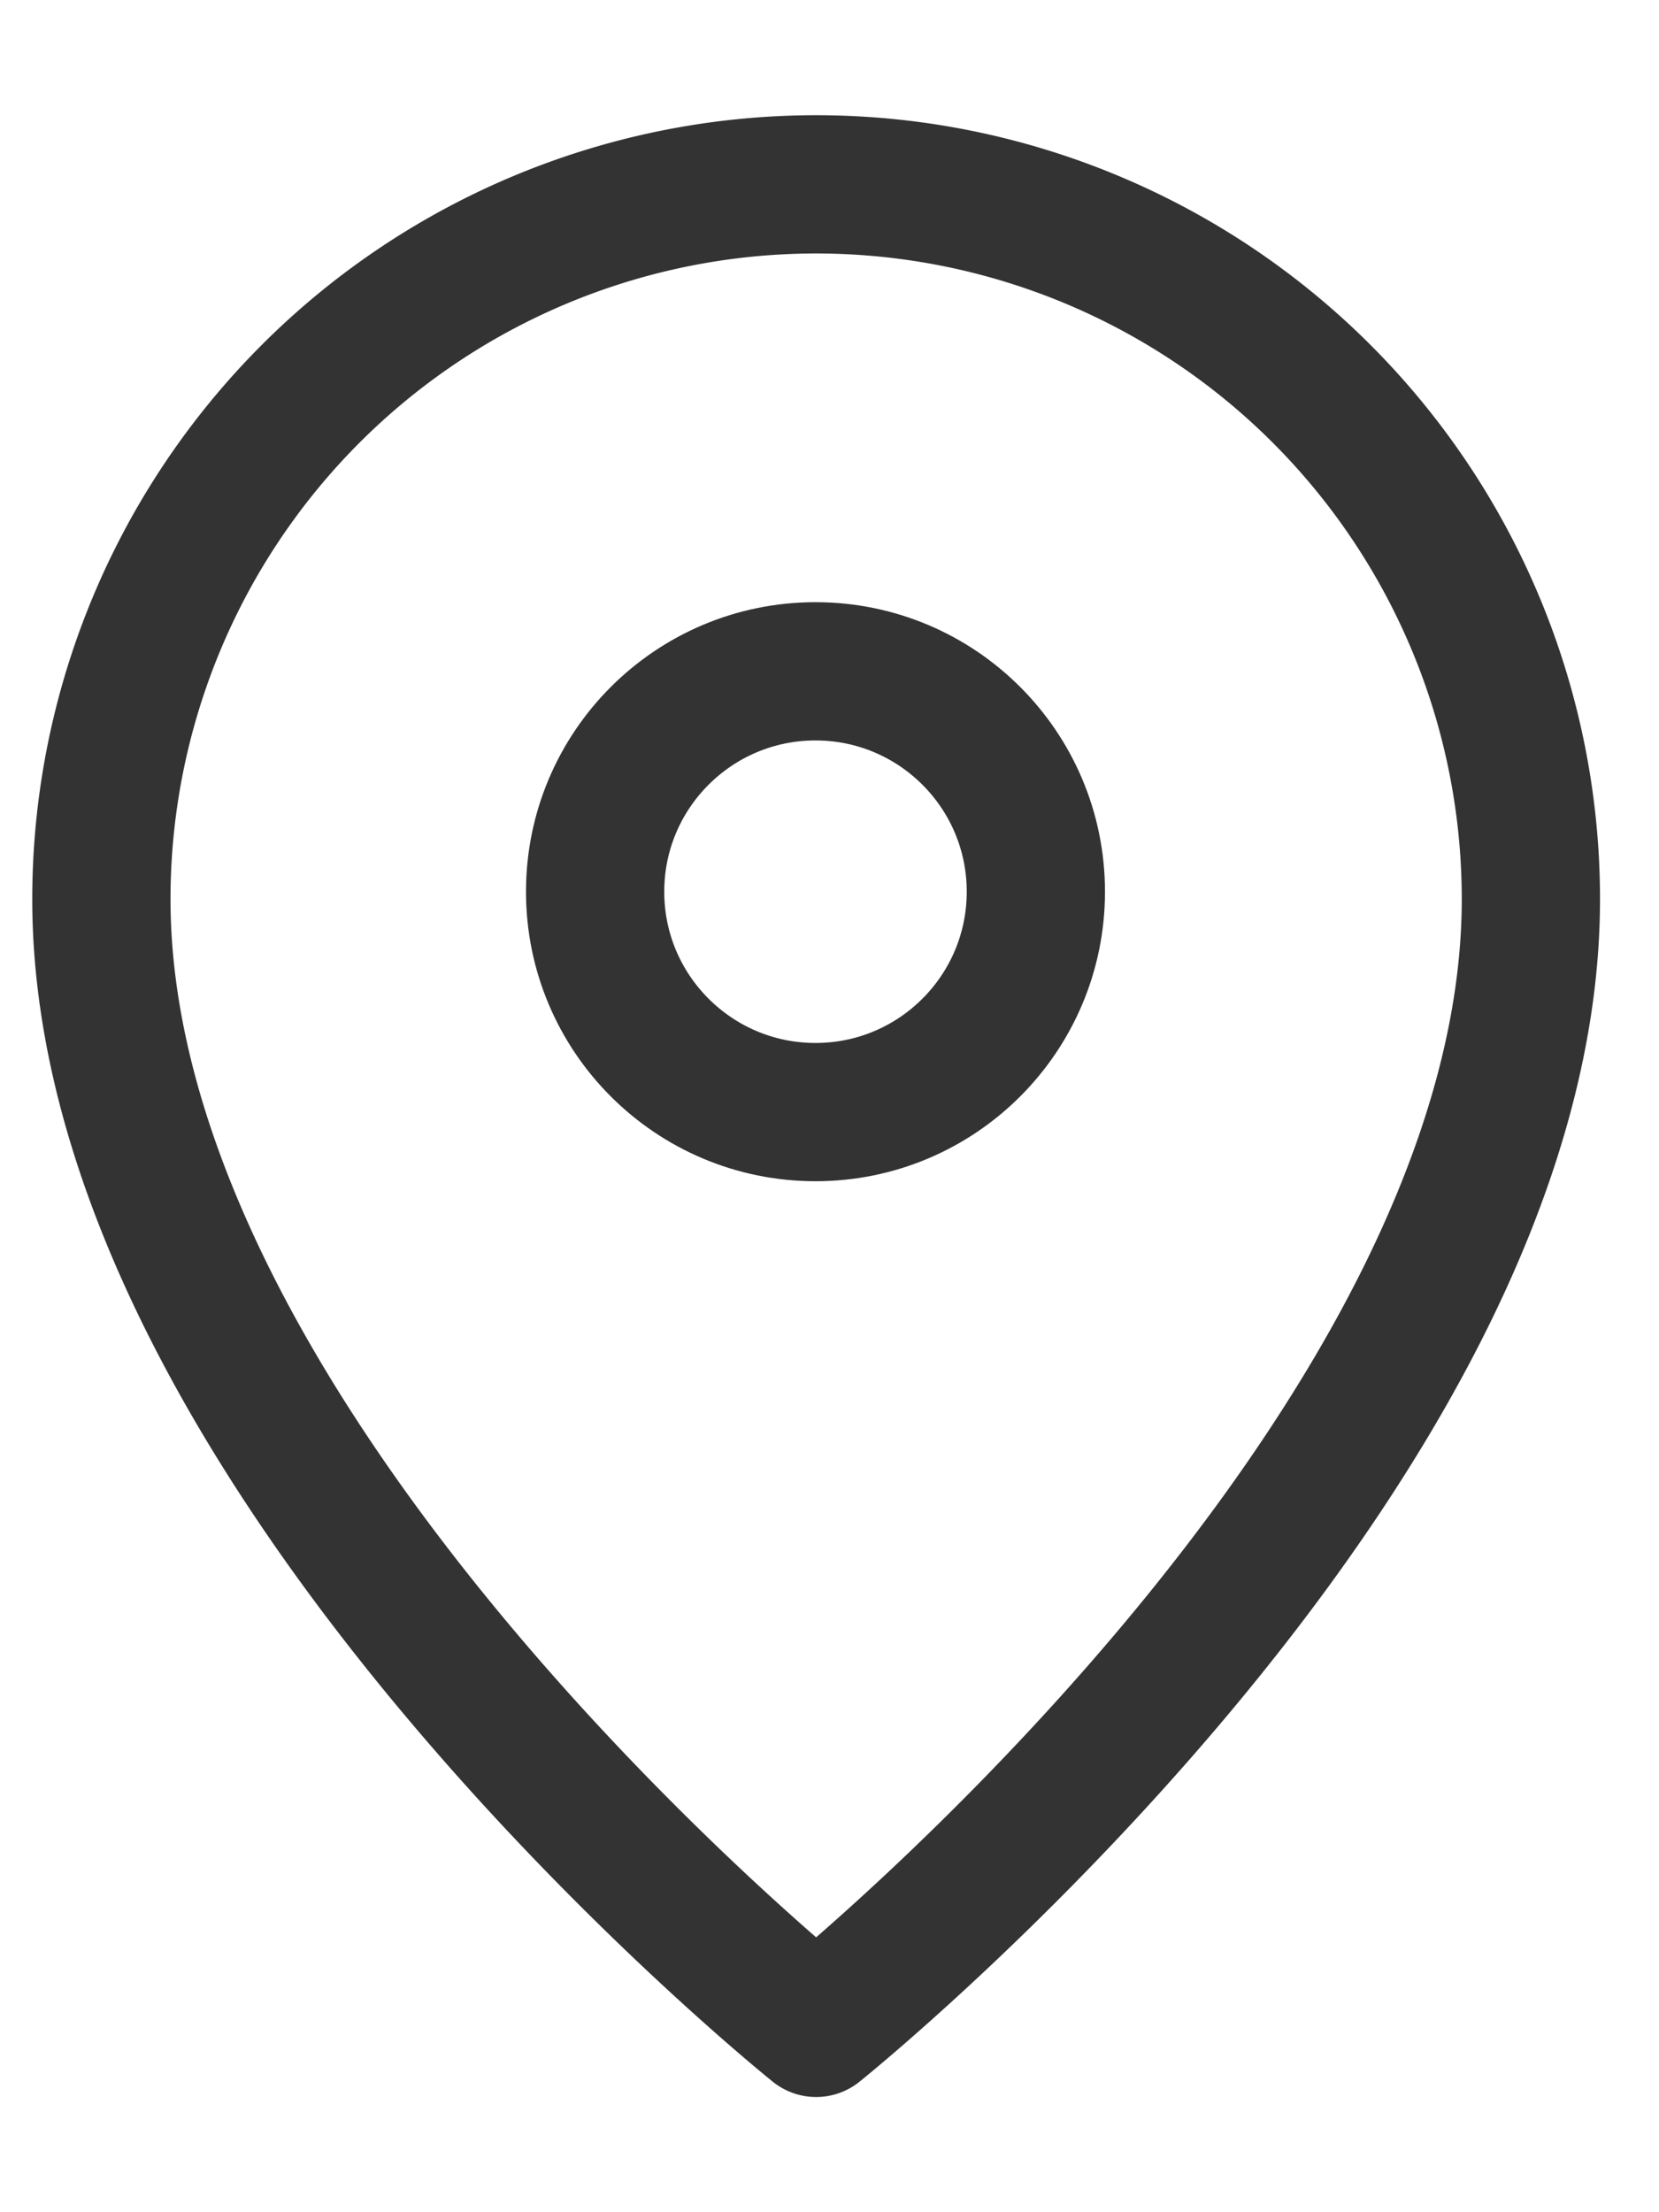 <svg width="18" height="24" viewBox="0 0 18 24" xmlns="http://www.w3.org/2000/svg">
    <g transform="translate(1.1 2)" stroke="#333" stroke-width="1.5" fill="none" fill-rule="evenodd" stroke-linejoin="round">
        <path d="M7.755 20S0 13.787 0 7.755a7.755 7.755 0 0 1 15.51 0C15.51 13.787 7.755 20 7.755 20z" stroke-linecap="round"/>
        <circle stroke-linecap="square" cx="7.748" cy="7.674" r="2.391"/>
    </g>
</svg>
